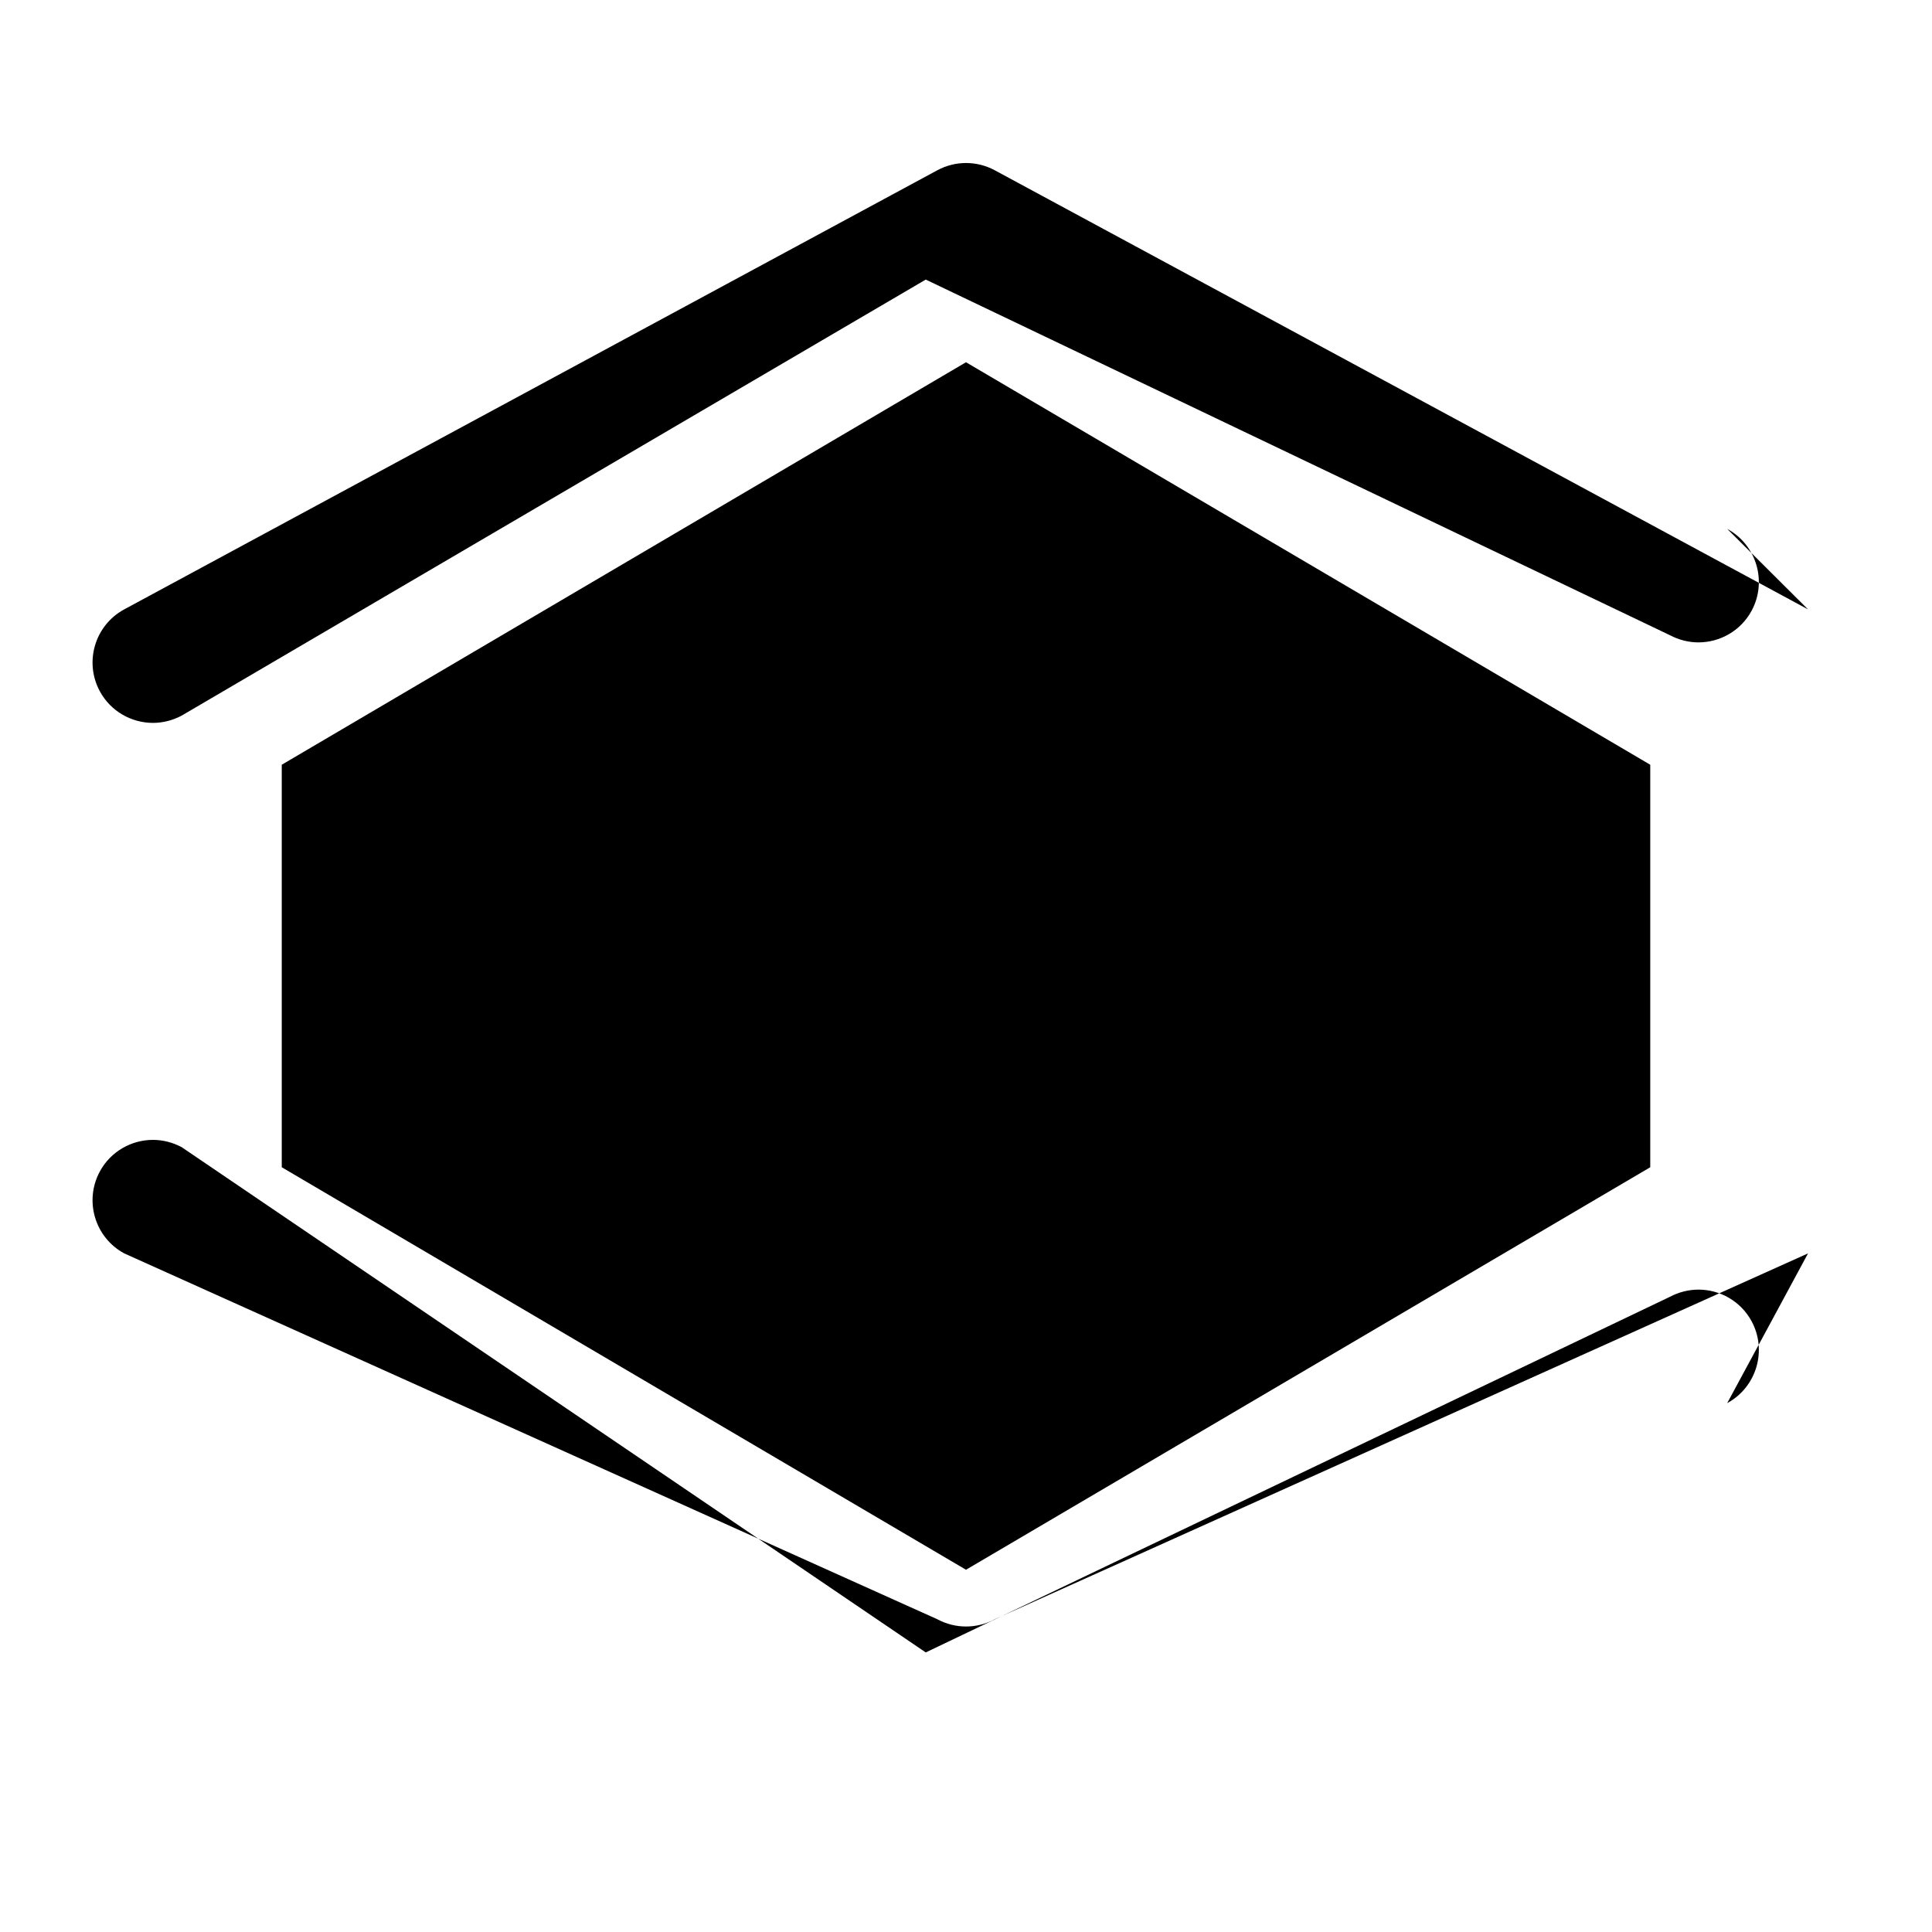 <svg xmlns="http://www.w3.org/2000/svg" viewBox="0 0 24 24" fill="currentColor">
  <path d="M22.46 7.57L12.357 2.115c-.223-.12-.49-.12-.713 0L1.543 7.57c-.364.197-.5.652-.303 1.017.135.25.394.393.66.393.12 0 .243-.03.356-.09L11.5 3.473l9.243 4.417c.113.06.236.09.356.09.266 0 .525-.143.66-.393.197-.365.06-.82-.303-1.017zM22.46 15.57L12.357 20.115c-.223.12-.49.12-.713 0L1.543 15.57c-.364-.197-.5-.652-.303-1.017.135-.25.394-.393.66-.393.12 0 .243.03.356.09L11.5 20.527l9.243-4.417c.113-.06.236-.09.356-.09.266 0 .525.143.66.393.197.365.06.82-.303 1.017z"/>
  <path d="M12 4.5L3.5 9.5v5L12 19.5l8.5-5v-5L12 4.5z"/>
</svg>
